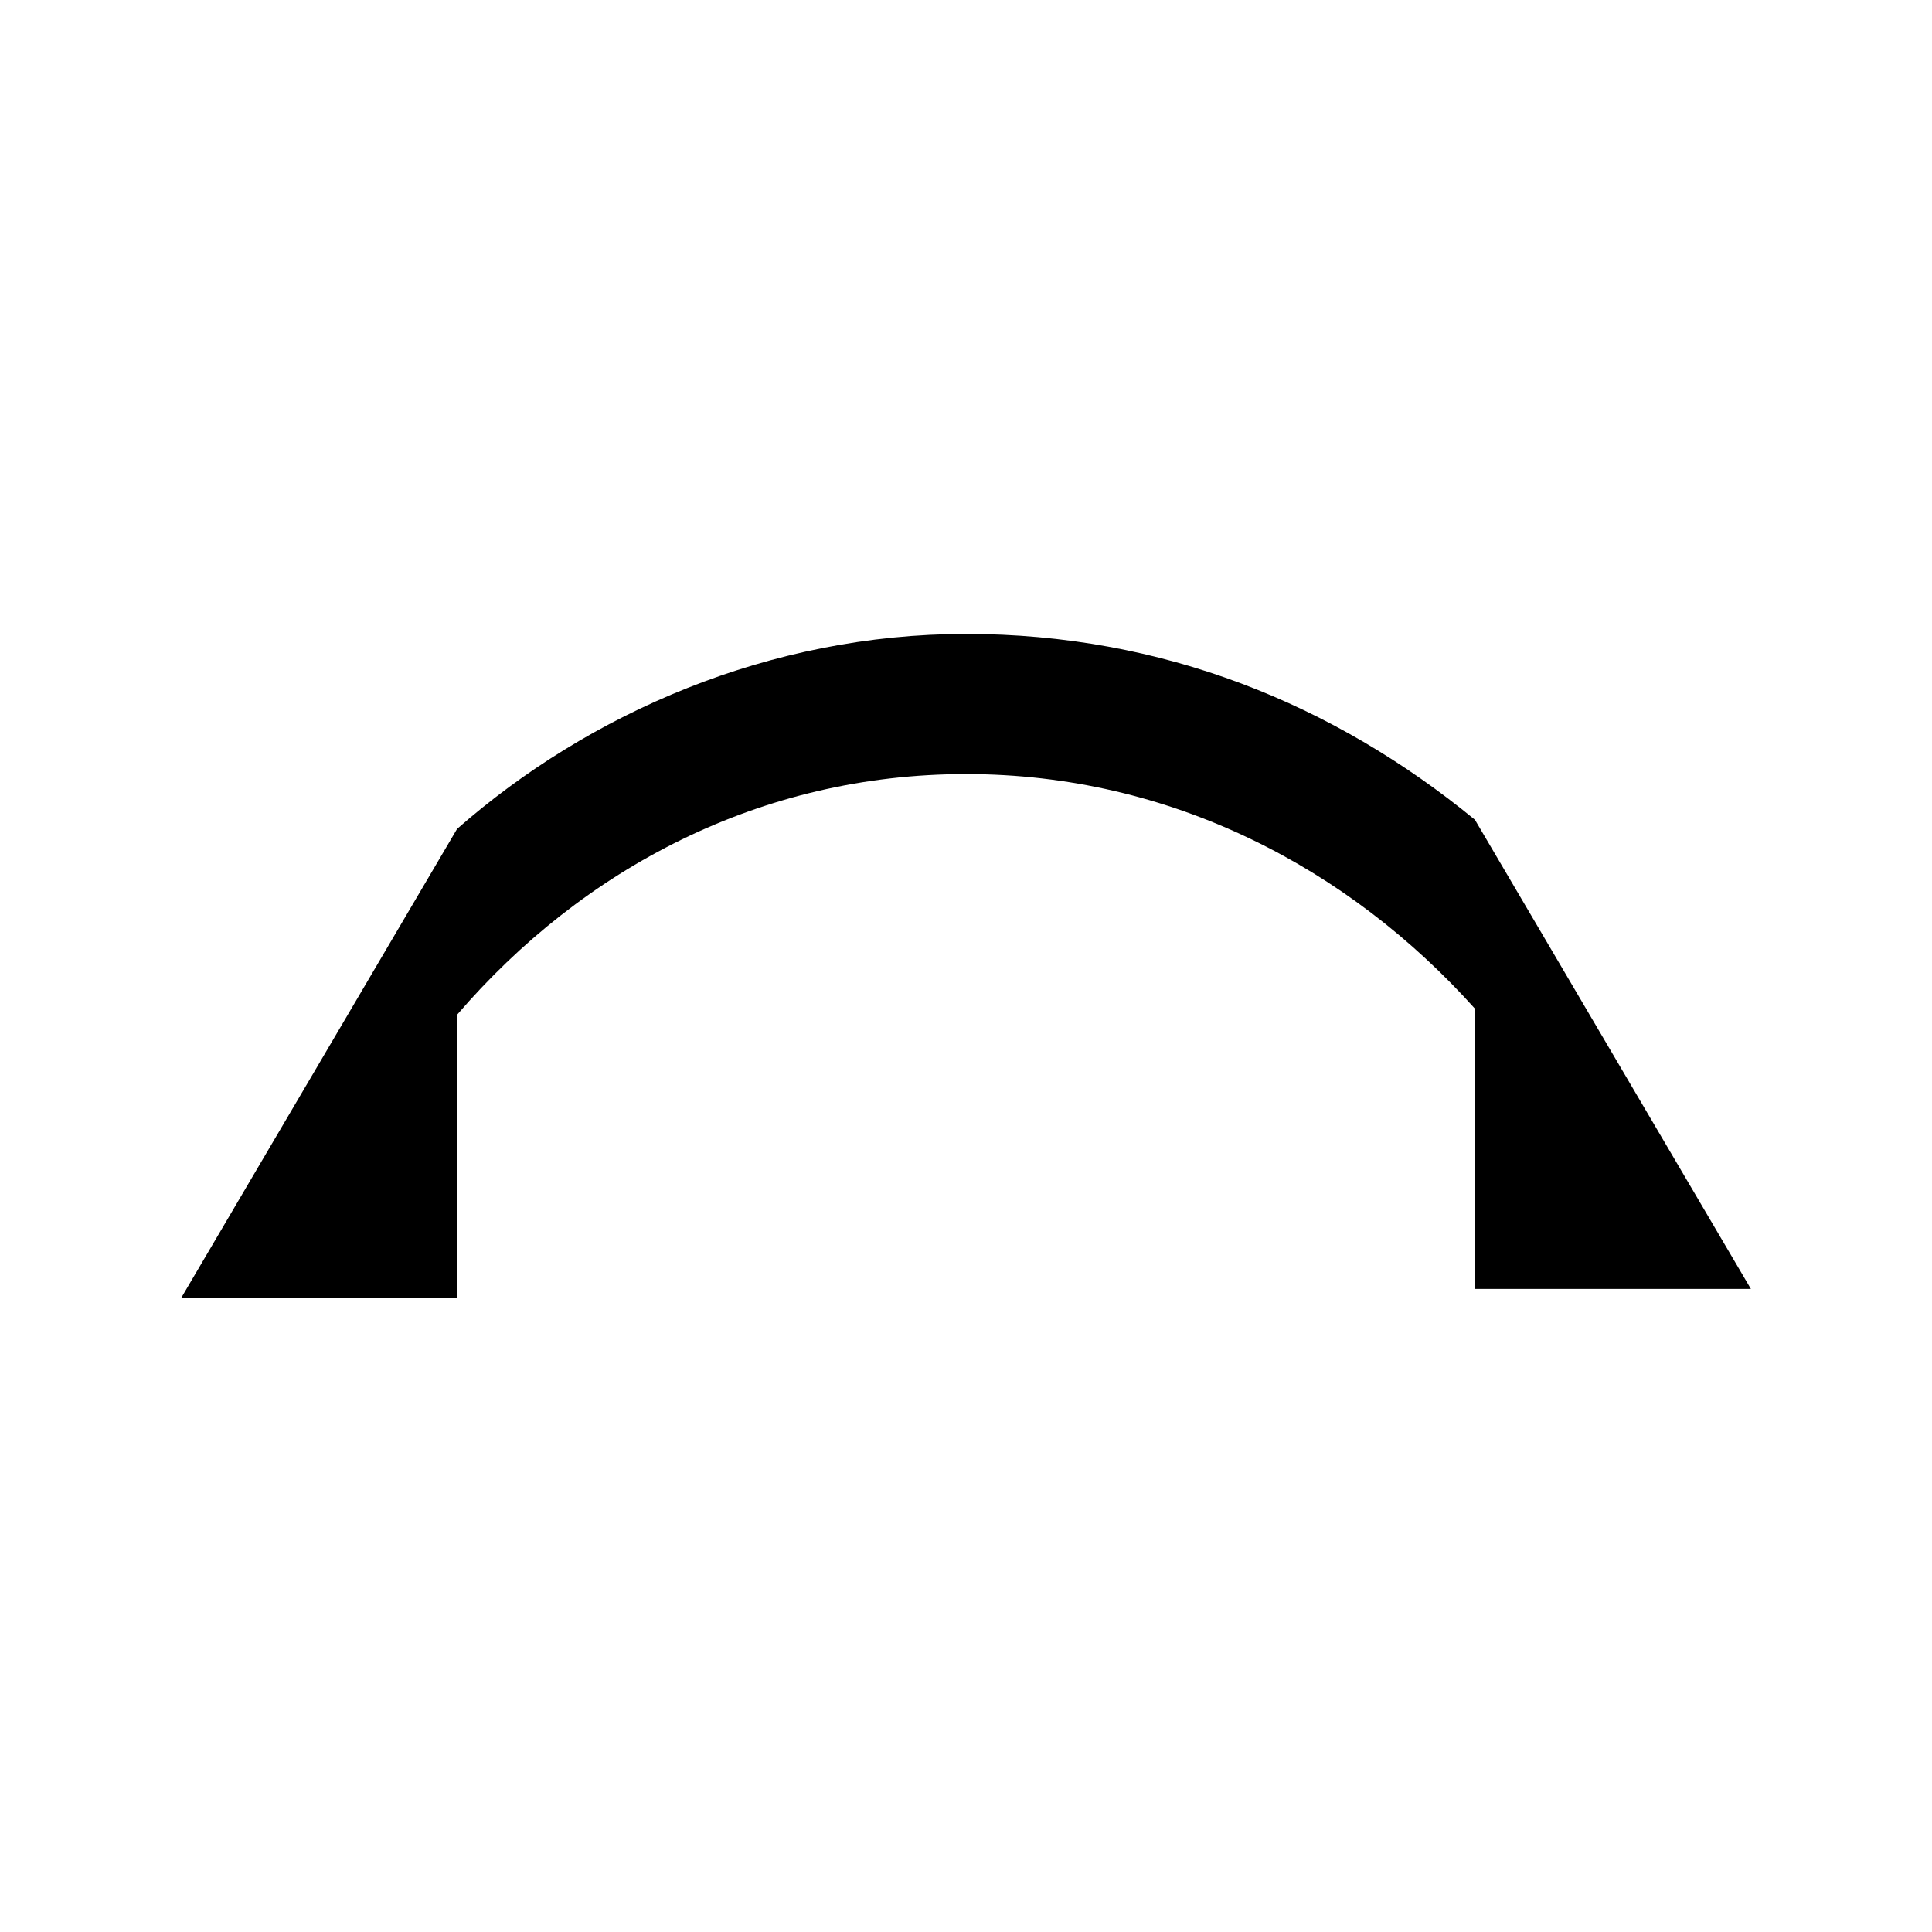 <?xml version="1.0" encoding="UTF-8"?>
<svg width="64px" height="64px" viewBox="0 0 64 64" version="1.1" xmlns="http://www.w3.org/2000/svg" xmlns:xlink="http://www.w3.org/1999/xlink">
    <!-- Generator: Sketch 52.6 (67491) - http://www.bohemiancoding.com/sketch -->
    <title>sign-bridge</title>
    <desc>Created with Sketch.</desc>
    <g id="sign-bridge" stroke="none" stroke-width="1" fill="none" fill-rule="evenodd">
        <g id="icon-sign-bridge" transform="translate(6, 21)" fill="#000000">
            <path d="M26,4.642 C32.805,4.642 38.695,7.771 42.859,12.413 L42.859,21.697 L52,21.697 L42.859,6.156 C38.188,2.321 32.5,0 26,0 C19.5,0 13.508,2.624 9.141,6.459 L0,22 L9.141,22 L9.141,12.615 C13.305,7.771 19.195,4.642 26,4.642 Z" id="Path"></path>
        </g>
    </g>
</svg>